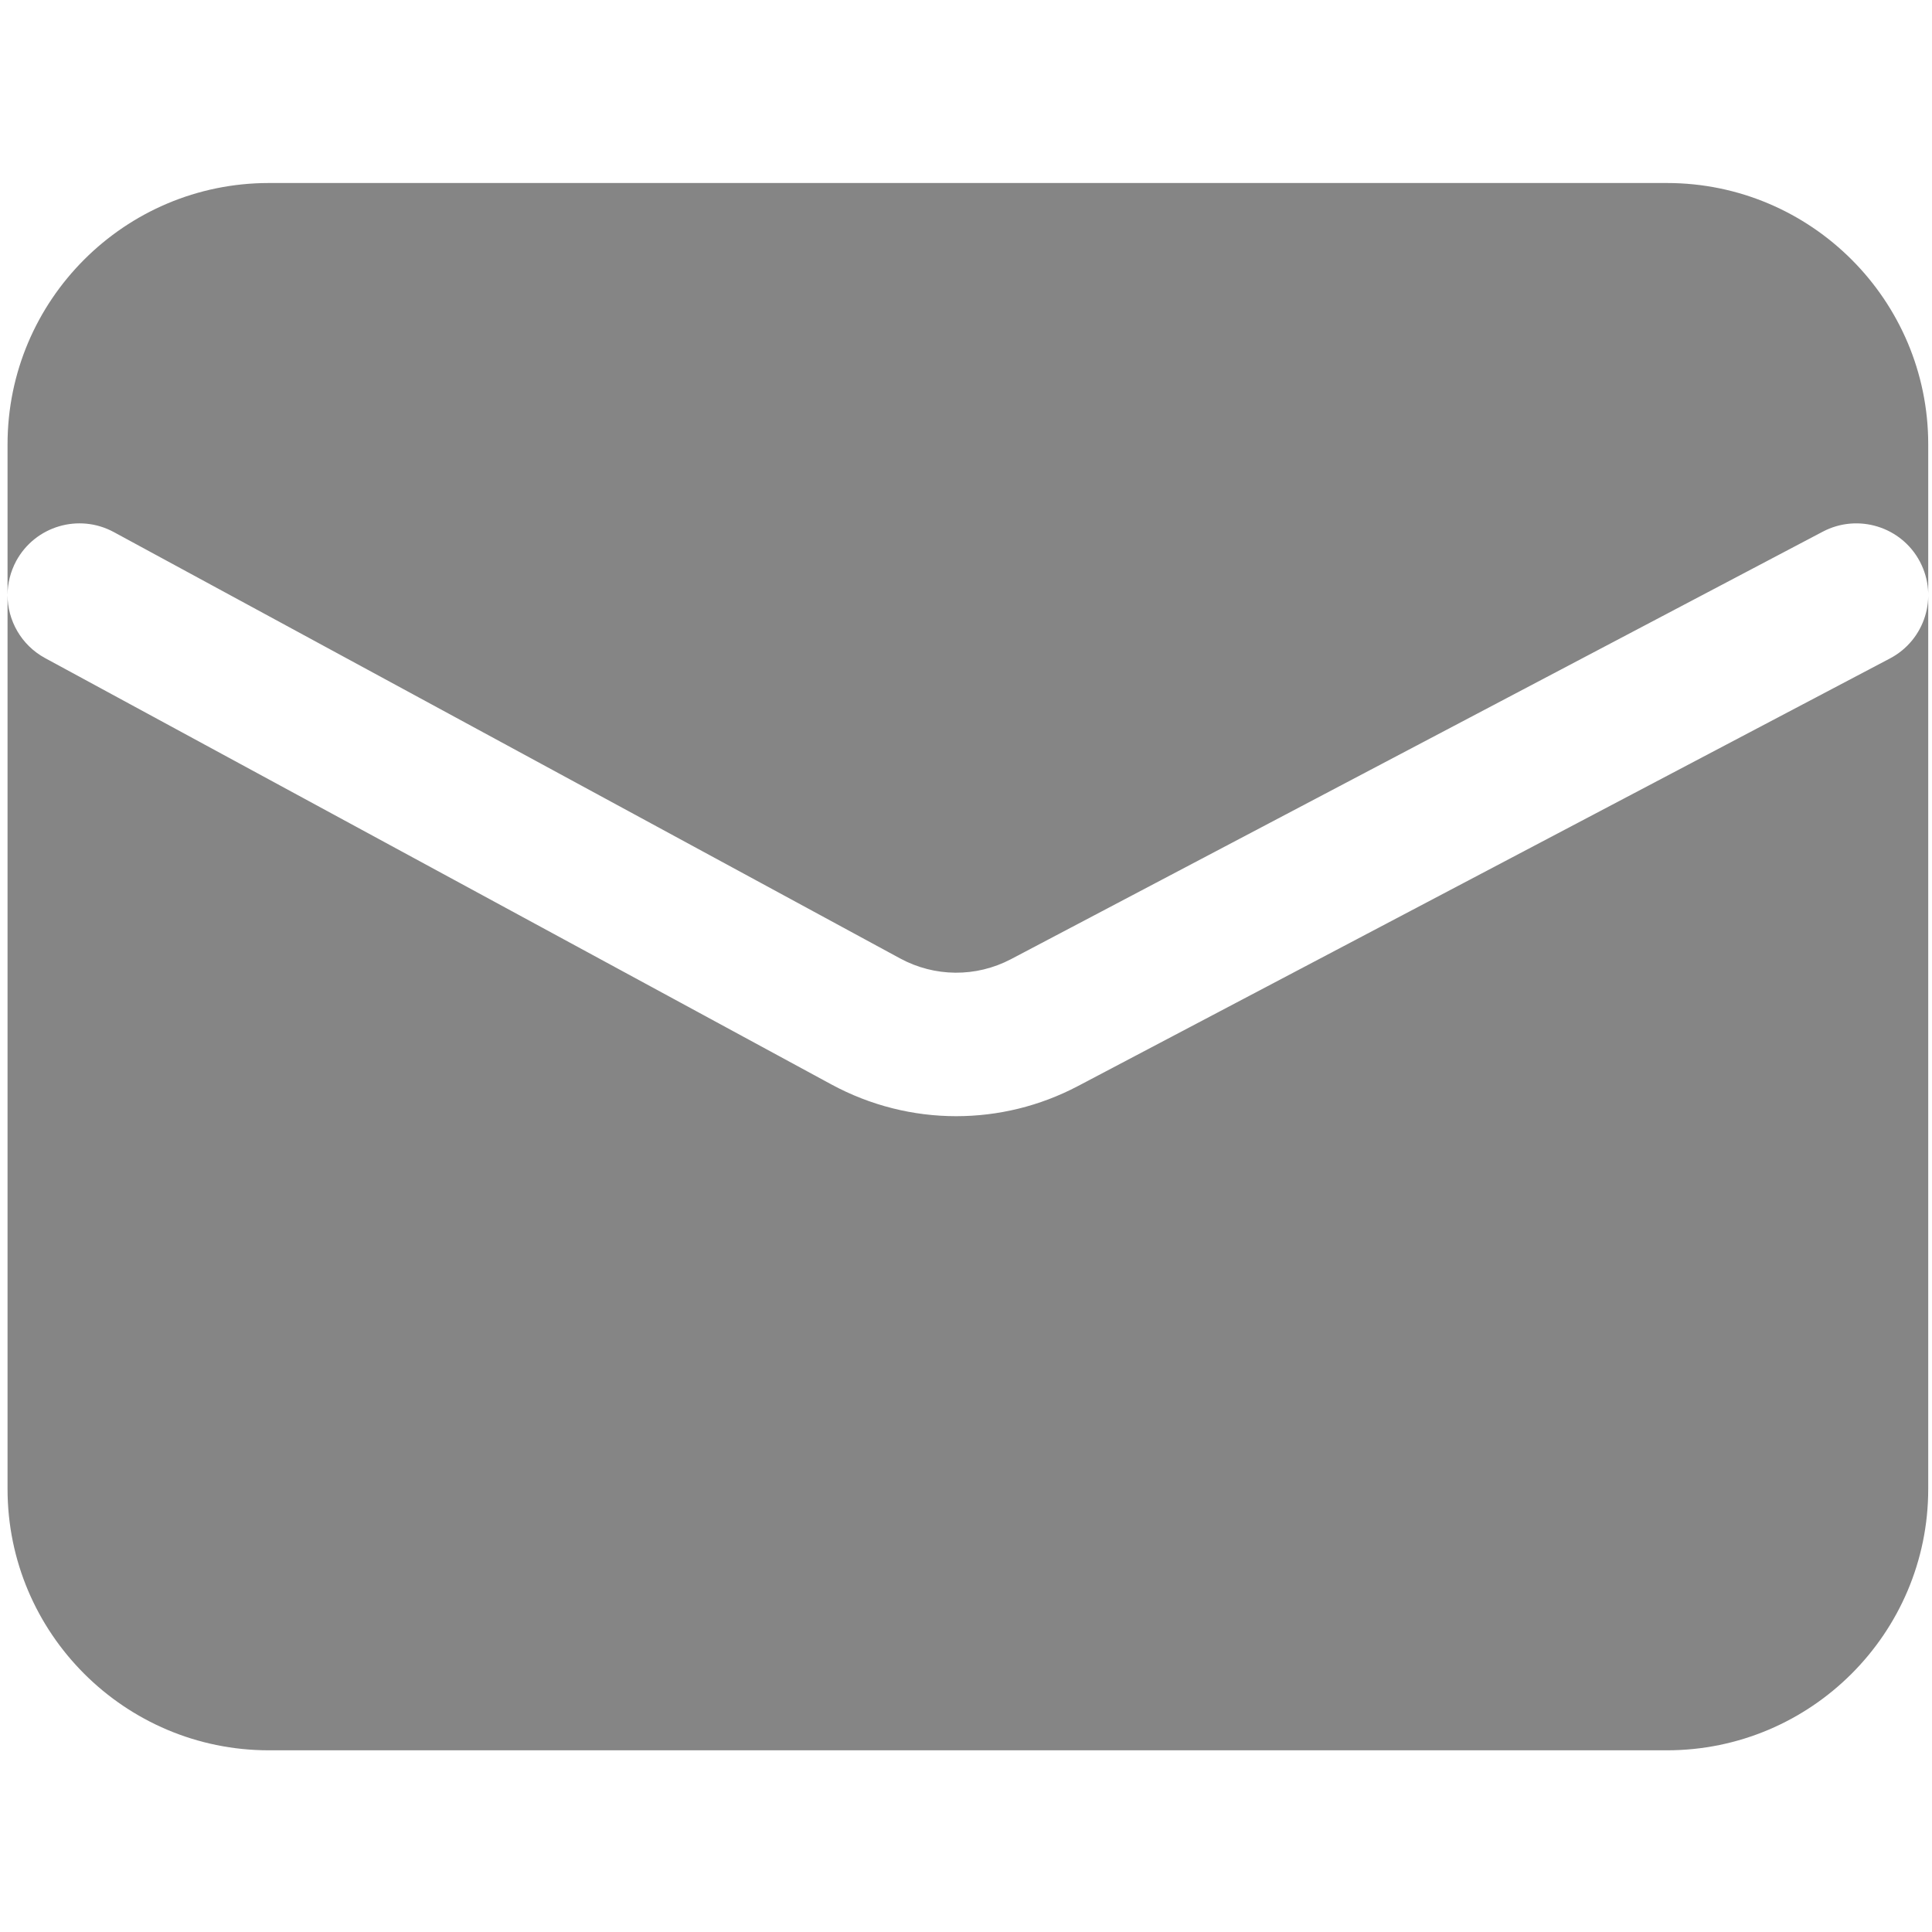 <svg t="1701942525832" class="icon" viewBox="0 0 1024 1024" version="1.1" xmlns="http://www.w3.org/2000/svg" p-id="20150" width="16" height="16"><path d="M883.5 97h-741C66.1 97 4 159.1 4 235.5v79.9c0-6.1 1.5-12.3 4.6-18.1C18.7 278.8 41.8 272 60.3 282l416.8 226c18.3 9.9 40.2 10.1 58.7 0.4l430.3-226.6c18.6-9.8 41.7-2.7 51.5 15.9 9.8 18.6 2.7 41.5-15.9 51.3L571.4 575.6c-20.3 10.7-42.4 16-64.6 16-22.7 0-45.4-5.6-66.1-16.8l-416.8-226C11.2 341.9 4 328.8 4 315.4v473.8c0 76.4 62.1 138.5 138.5 138.5h741c76.4 0 138.5-62.1 138.5-138.5V235.5C1022 159.1 959.9 97 883.5 97z" fill="#858585" p-id="20151"></path></svg>